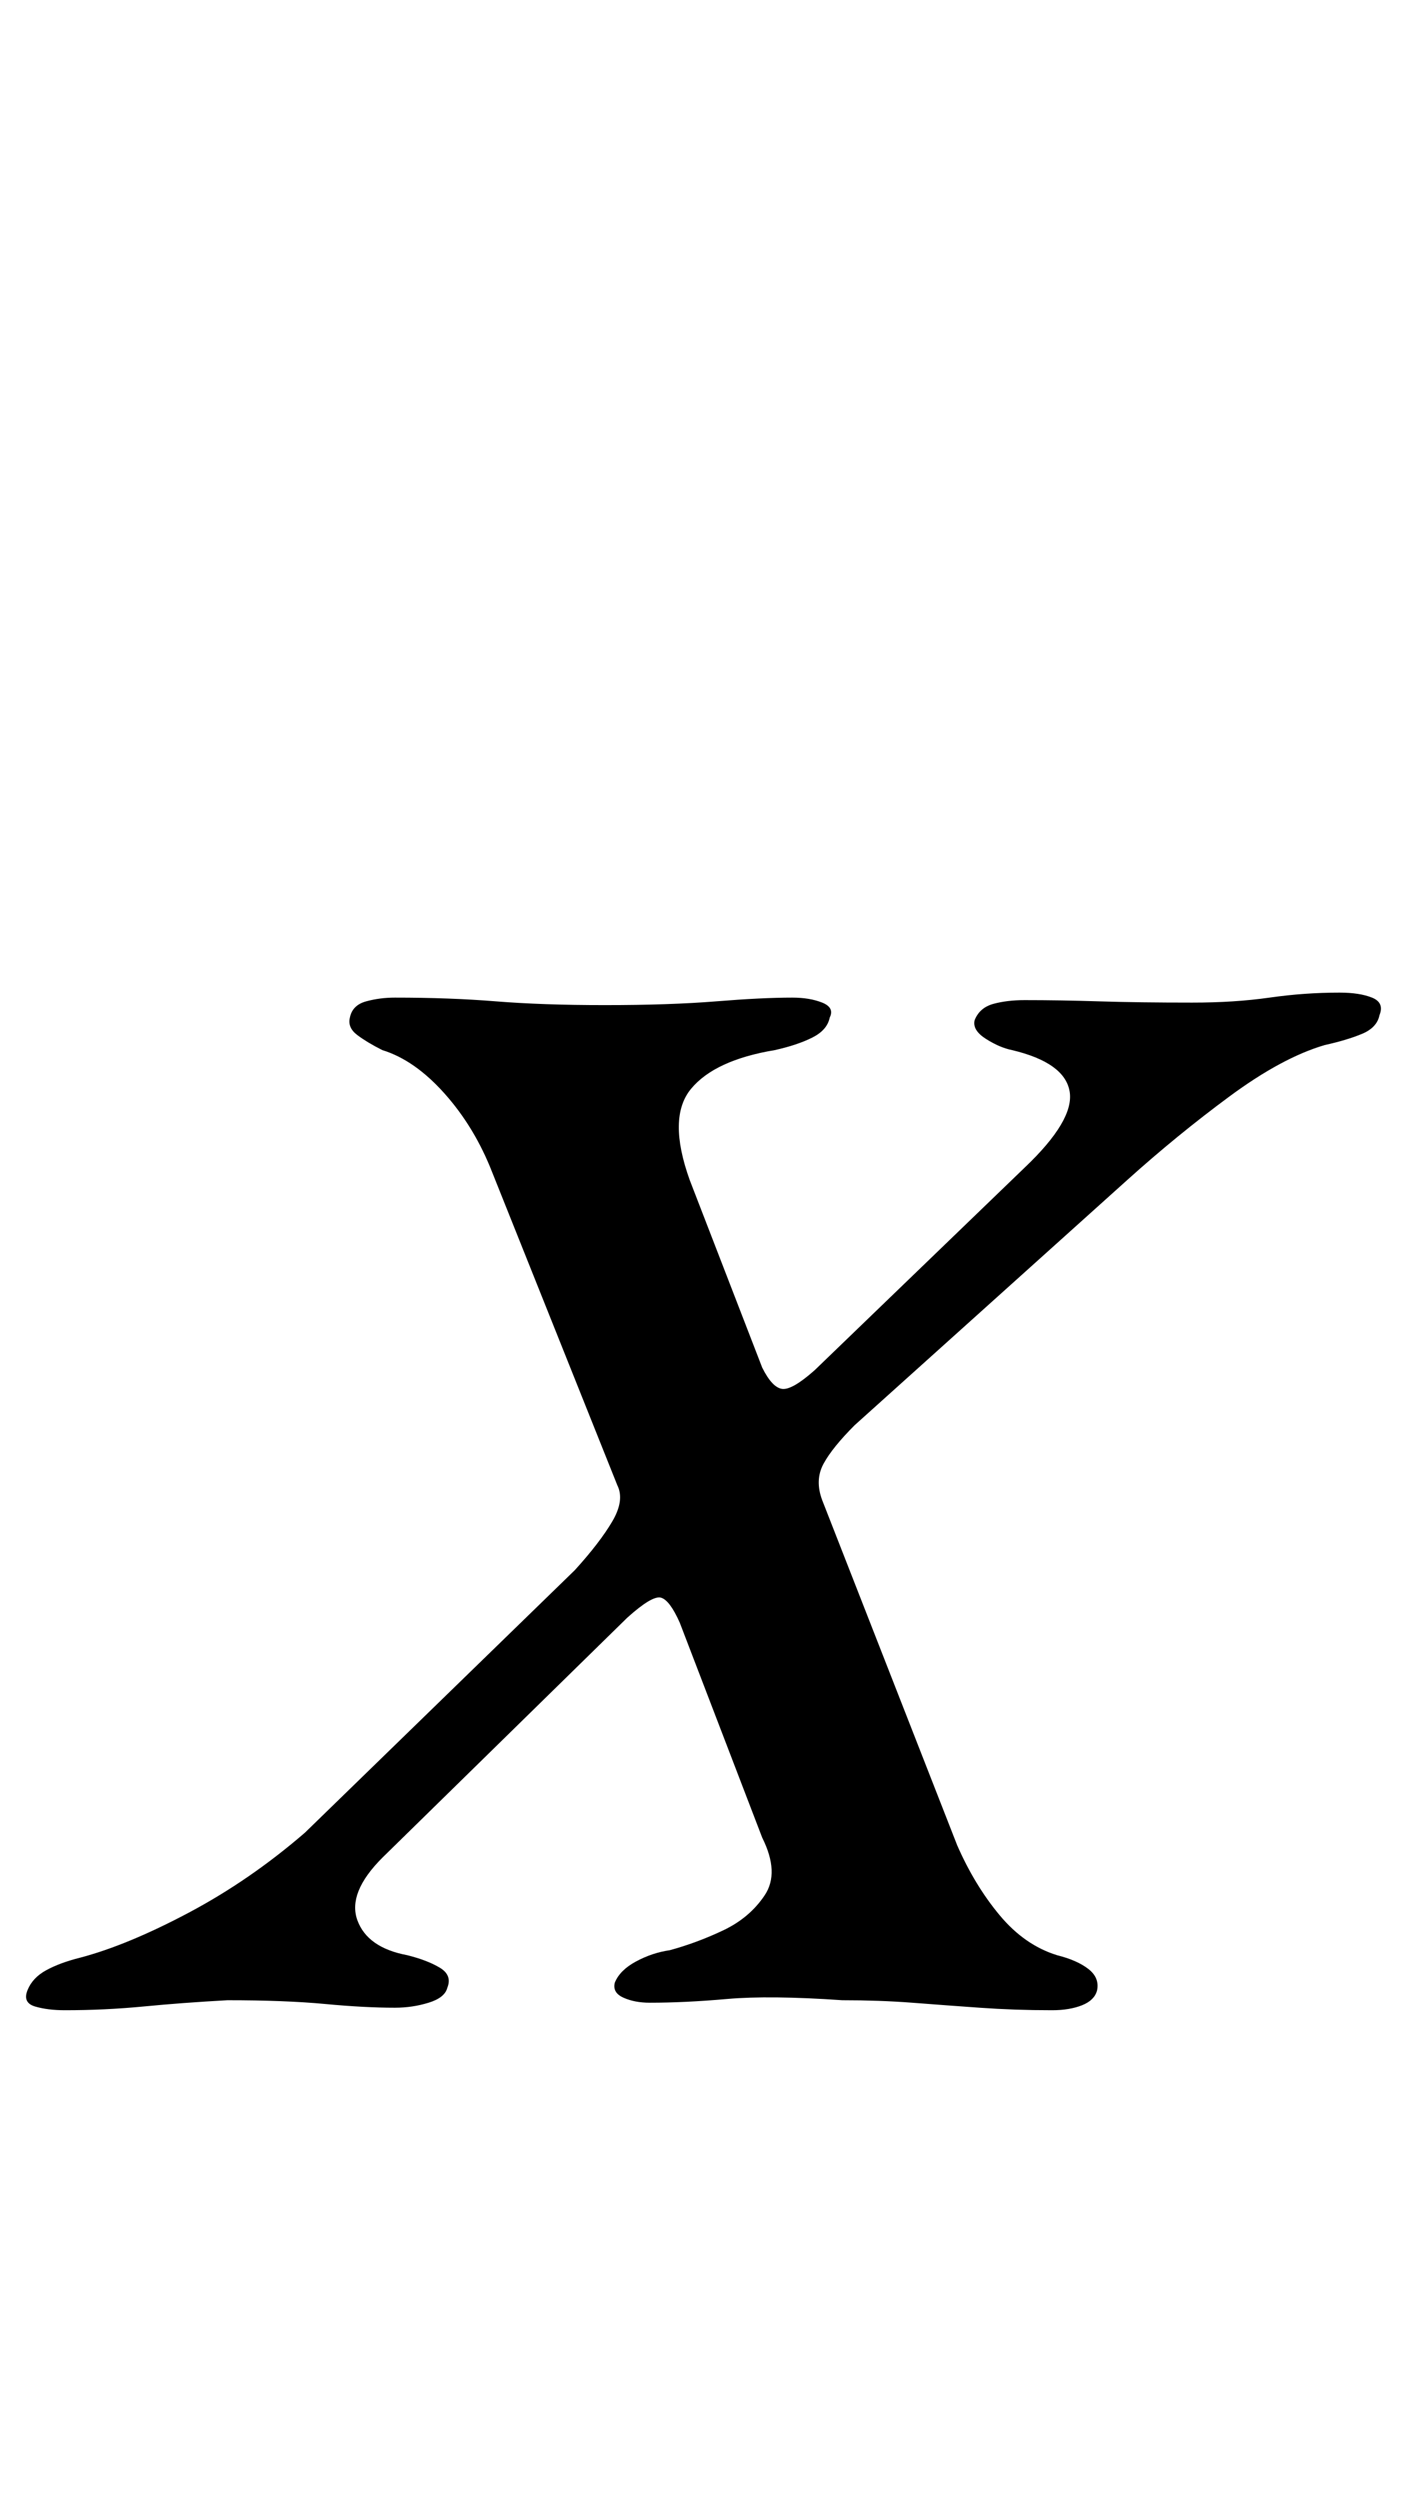 <?xml version="1.0" standalone="no"?>
<!DOCTYPE svg PUBLIC "-//W3C//DTD SVG 1.1//EN" "http://www.w3.org/Graphics/SVG/1.1/DTD/svg11.dtd" >
<svg xmlns="http://www.w3.org/2000/svg" xmlns:xlink="http://www.w3.org/1999/xlink" version="1.1" viewBox="-59 0 563 1000">
  <g transform="matrix(1 0 0 -1 0 800)">
   <path fill="currentColor"
d="M-33 -4q-7 0 -12 1.5t-3 6.5t7.5 8t13.5 5q19 5 43.5 18t46.5 32l108 105q10 11 15 19.5t2 14.5l-50 125q-7 18 -19 31.5t-25 17.5q-6 3 -10 6t-3 7q1 5 6.5 6.5t11.5 1.5q22 0 40.5 -1.5t43.5 -1.5q26 0 44.5 1.5t30.5 1.5q7 0 12 -2t3 -6q-1 -5 -7 -8t-15 -5
q-24 -4 -33.5 -15.5t-0.5 -36.5l29 -75q4 -8 8 -8.5t13 7.5l84 81q20 19 18 30.5t-23 16.5q-5 1 -10.5 4.5t-4.5 7.5q2 5 7.5 6.5t12.5 1.5q14 0 30 -0.5t37 -0.5q17 0 31 2t28 2q8 0 13 -2t3 -7q-1 -5 -7 -7.5t-15 -4.5q-17 -5 -38 -20.5t-41 -33.5l-109 -98
q-9 -9 -12.5 -15.5t-0.5 -14.5l54 -138q7 -16 17 -28t23 -16q8 -2 12.5 -5.5t3.5 -8.5q-1 -4 -6 -6t-12 -2q-15 0 -29 1t-27 2t-28 1q-29 2 -46 0.5t-31 -1.5q-6 0 -10.5 2t-3.5 6q2 5 8.5 8.5t13.5 4.5q11 3 21.5 8t16.5 14t-1 23l-33 86q-4 9 -7.5 10t-13.5 -8l-98 -96
q-14 -14 -10 -25t20 -14q8 -2 13 -5t3 -8q-1 -4 -7.5 -6t-13.5 -2q-12 0 -28 1.5t-39 1.5q-18 -1 -33.5 -2.5t-31.5 -1.5z" />
  </g>

</svg>

